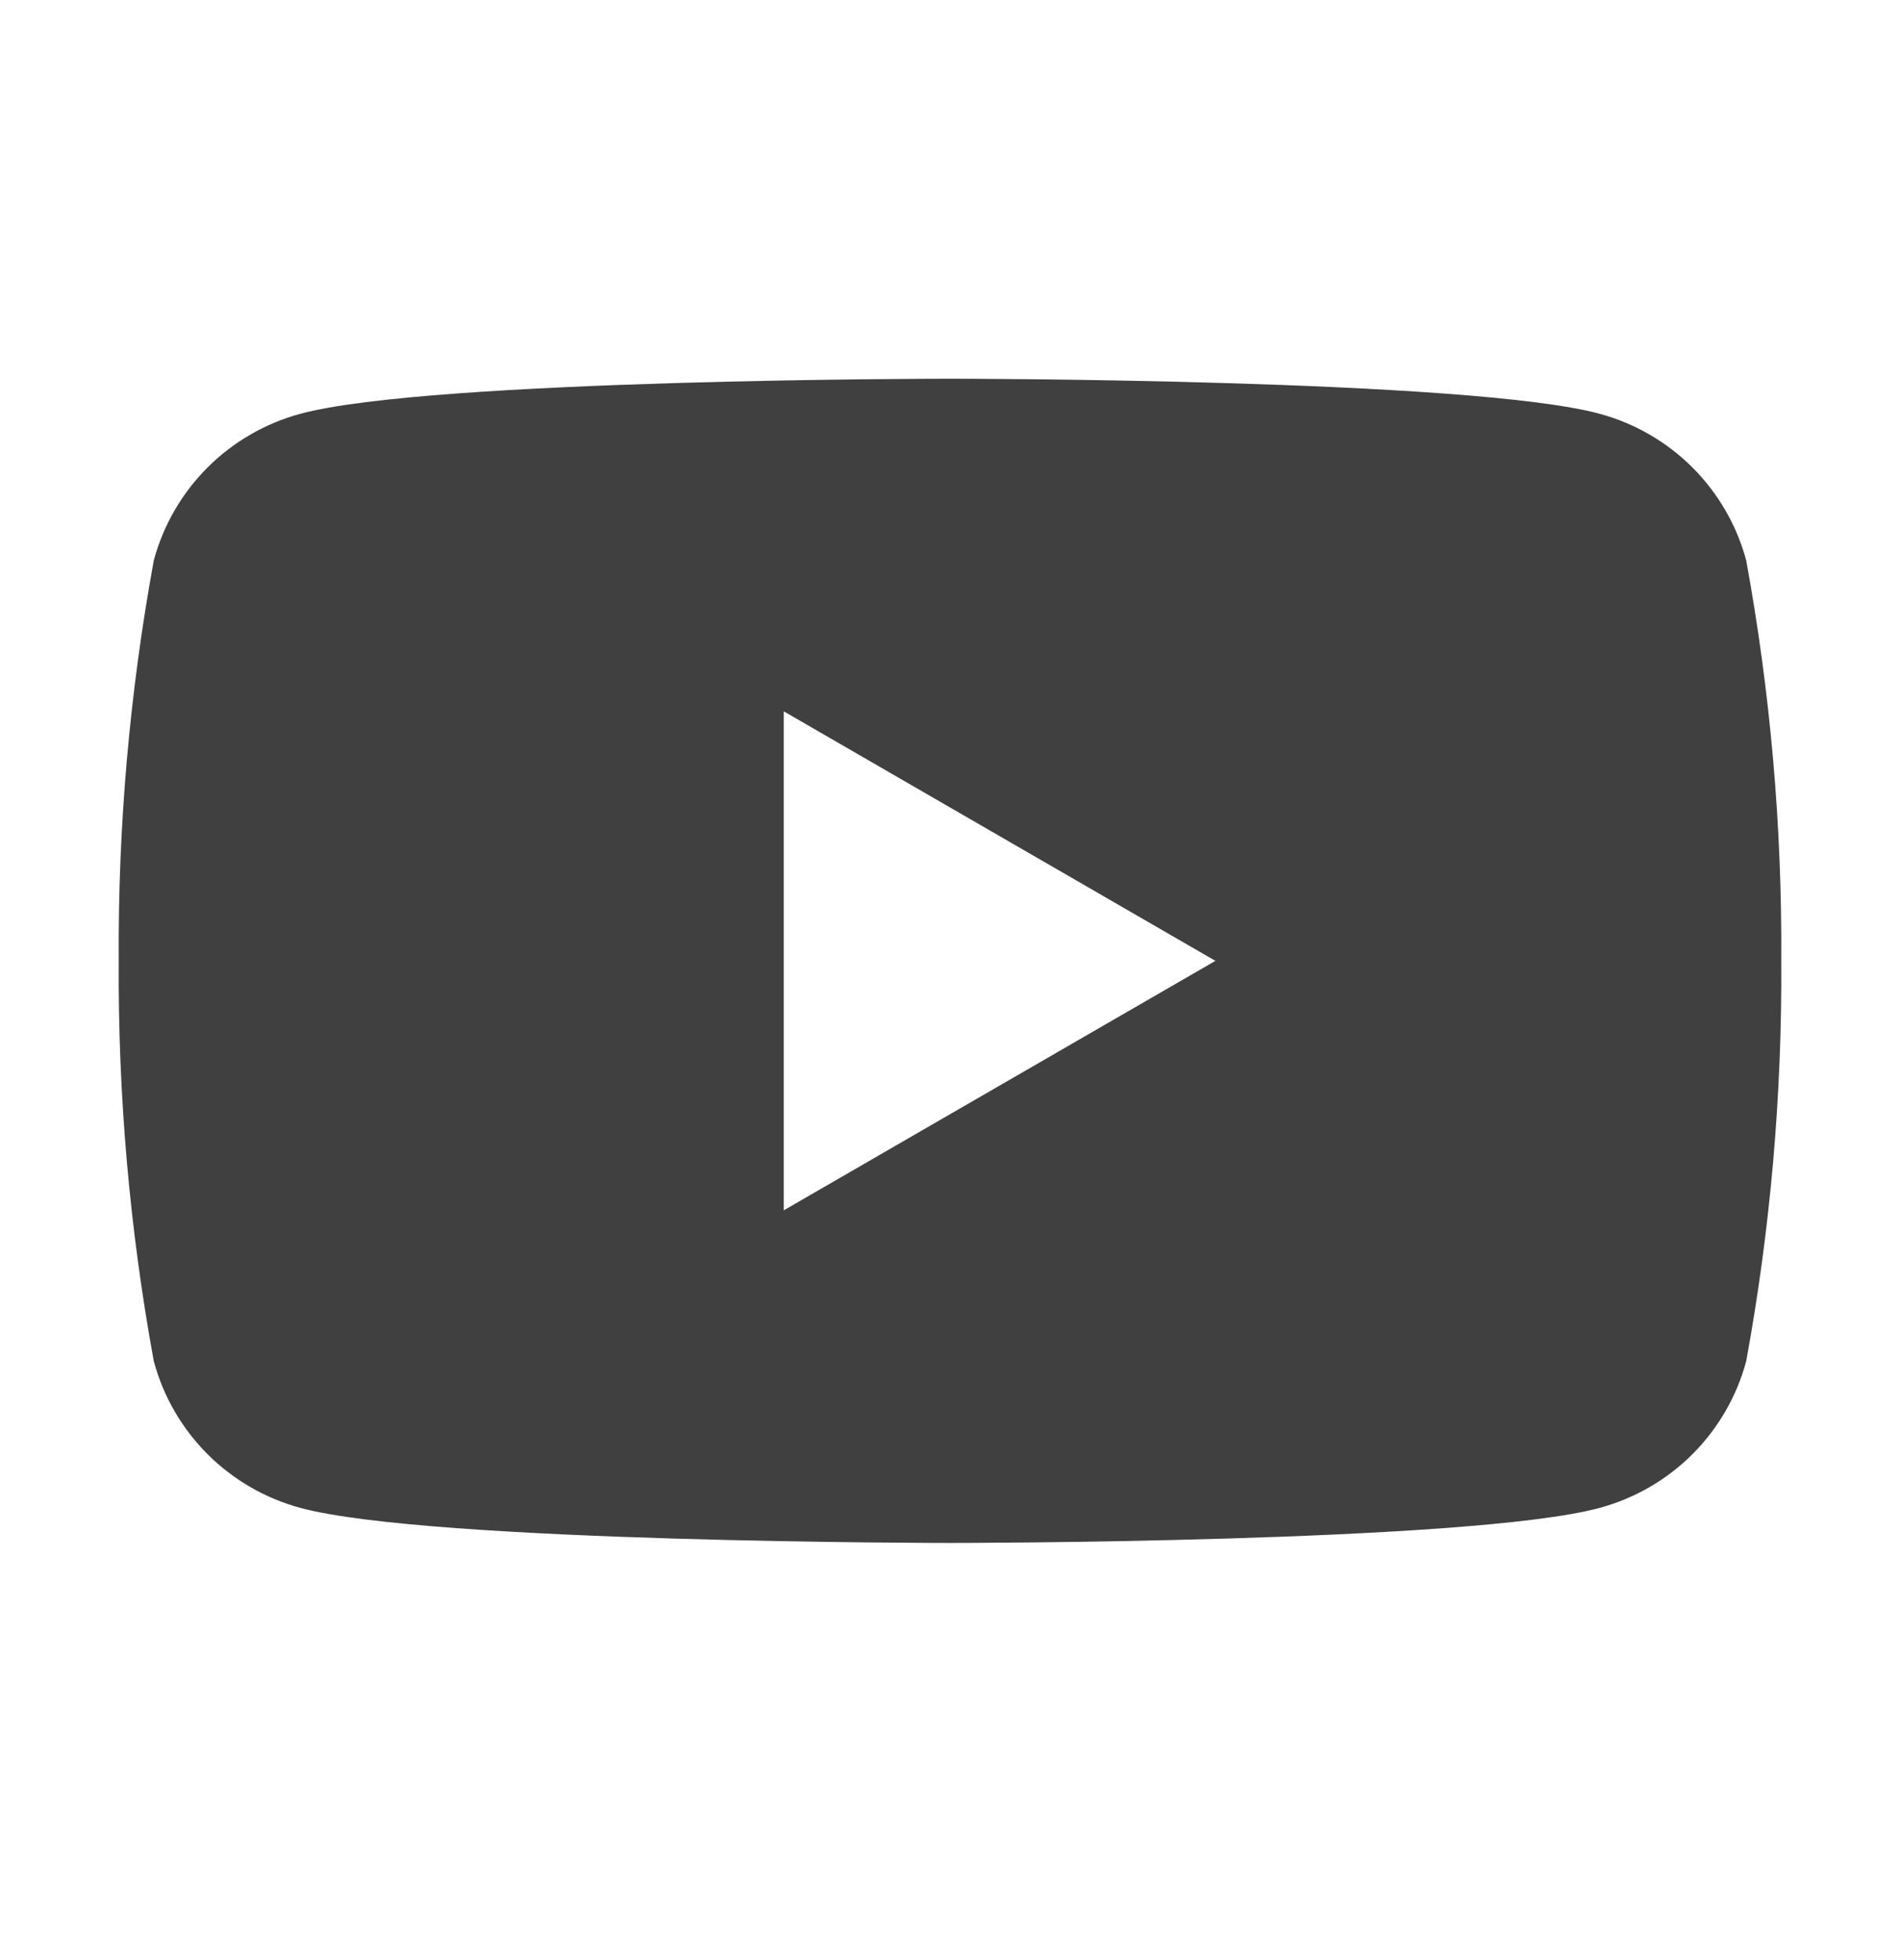 <svg width="32" height="33" viewBox="0 0 32 33" fill="none" xmlns="http://www.w3.org/2000/svg">
<path d="M29.41 9.436C29.251 8.845 28.939 8.305 28.505 7.871C28.072 7.438 27.532 7.126 26.94 6.966C24.76 6.376 16 6.376 16 6.376C16 6.376 7.24 6.376 5.06 6.966C4.468 7.126 3.928 7.438 3.495 7.871C3.061 8.305 2.749 8.845 2.59 9.436C2.183 11.66 1.985 13.916 2 16.177C1.985 18.437 2.183 20.693 2.59 22.916C2.749 23.508 3.061 24.048 3.495 24.482C3.928 24.915 4.468 25.227 5.06 25.387C7.24 25.977 16 25.977 16 25.977C16 25.977 24.76 25.977 26.94 25.387C27.532 25.227 28.072 24.915 28.505 24.482C28.939 24.048 29.251 23.508 29.41 22.916C29.817 20.693 30.015 18.437 30 16.177C30.015 13.916 29.817 11.66 29.41 9.436ZM13.2 20.377V11.976L20.47 16.177L13.2 20.377Z" fill="#414040"/>
</svg>
